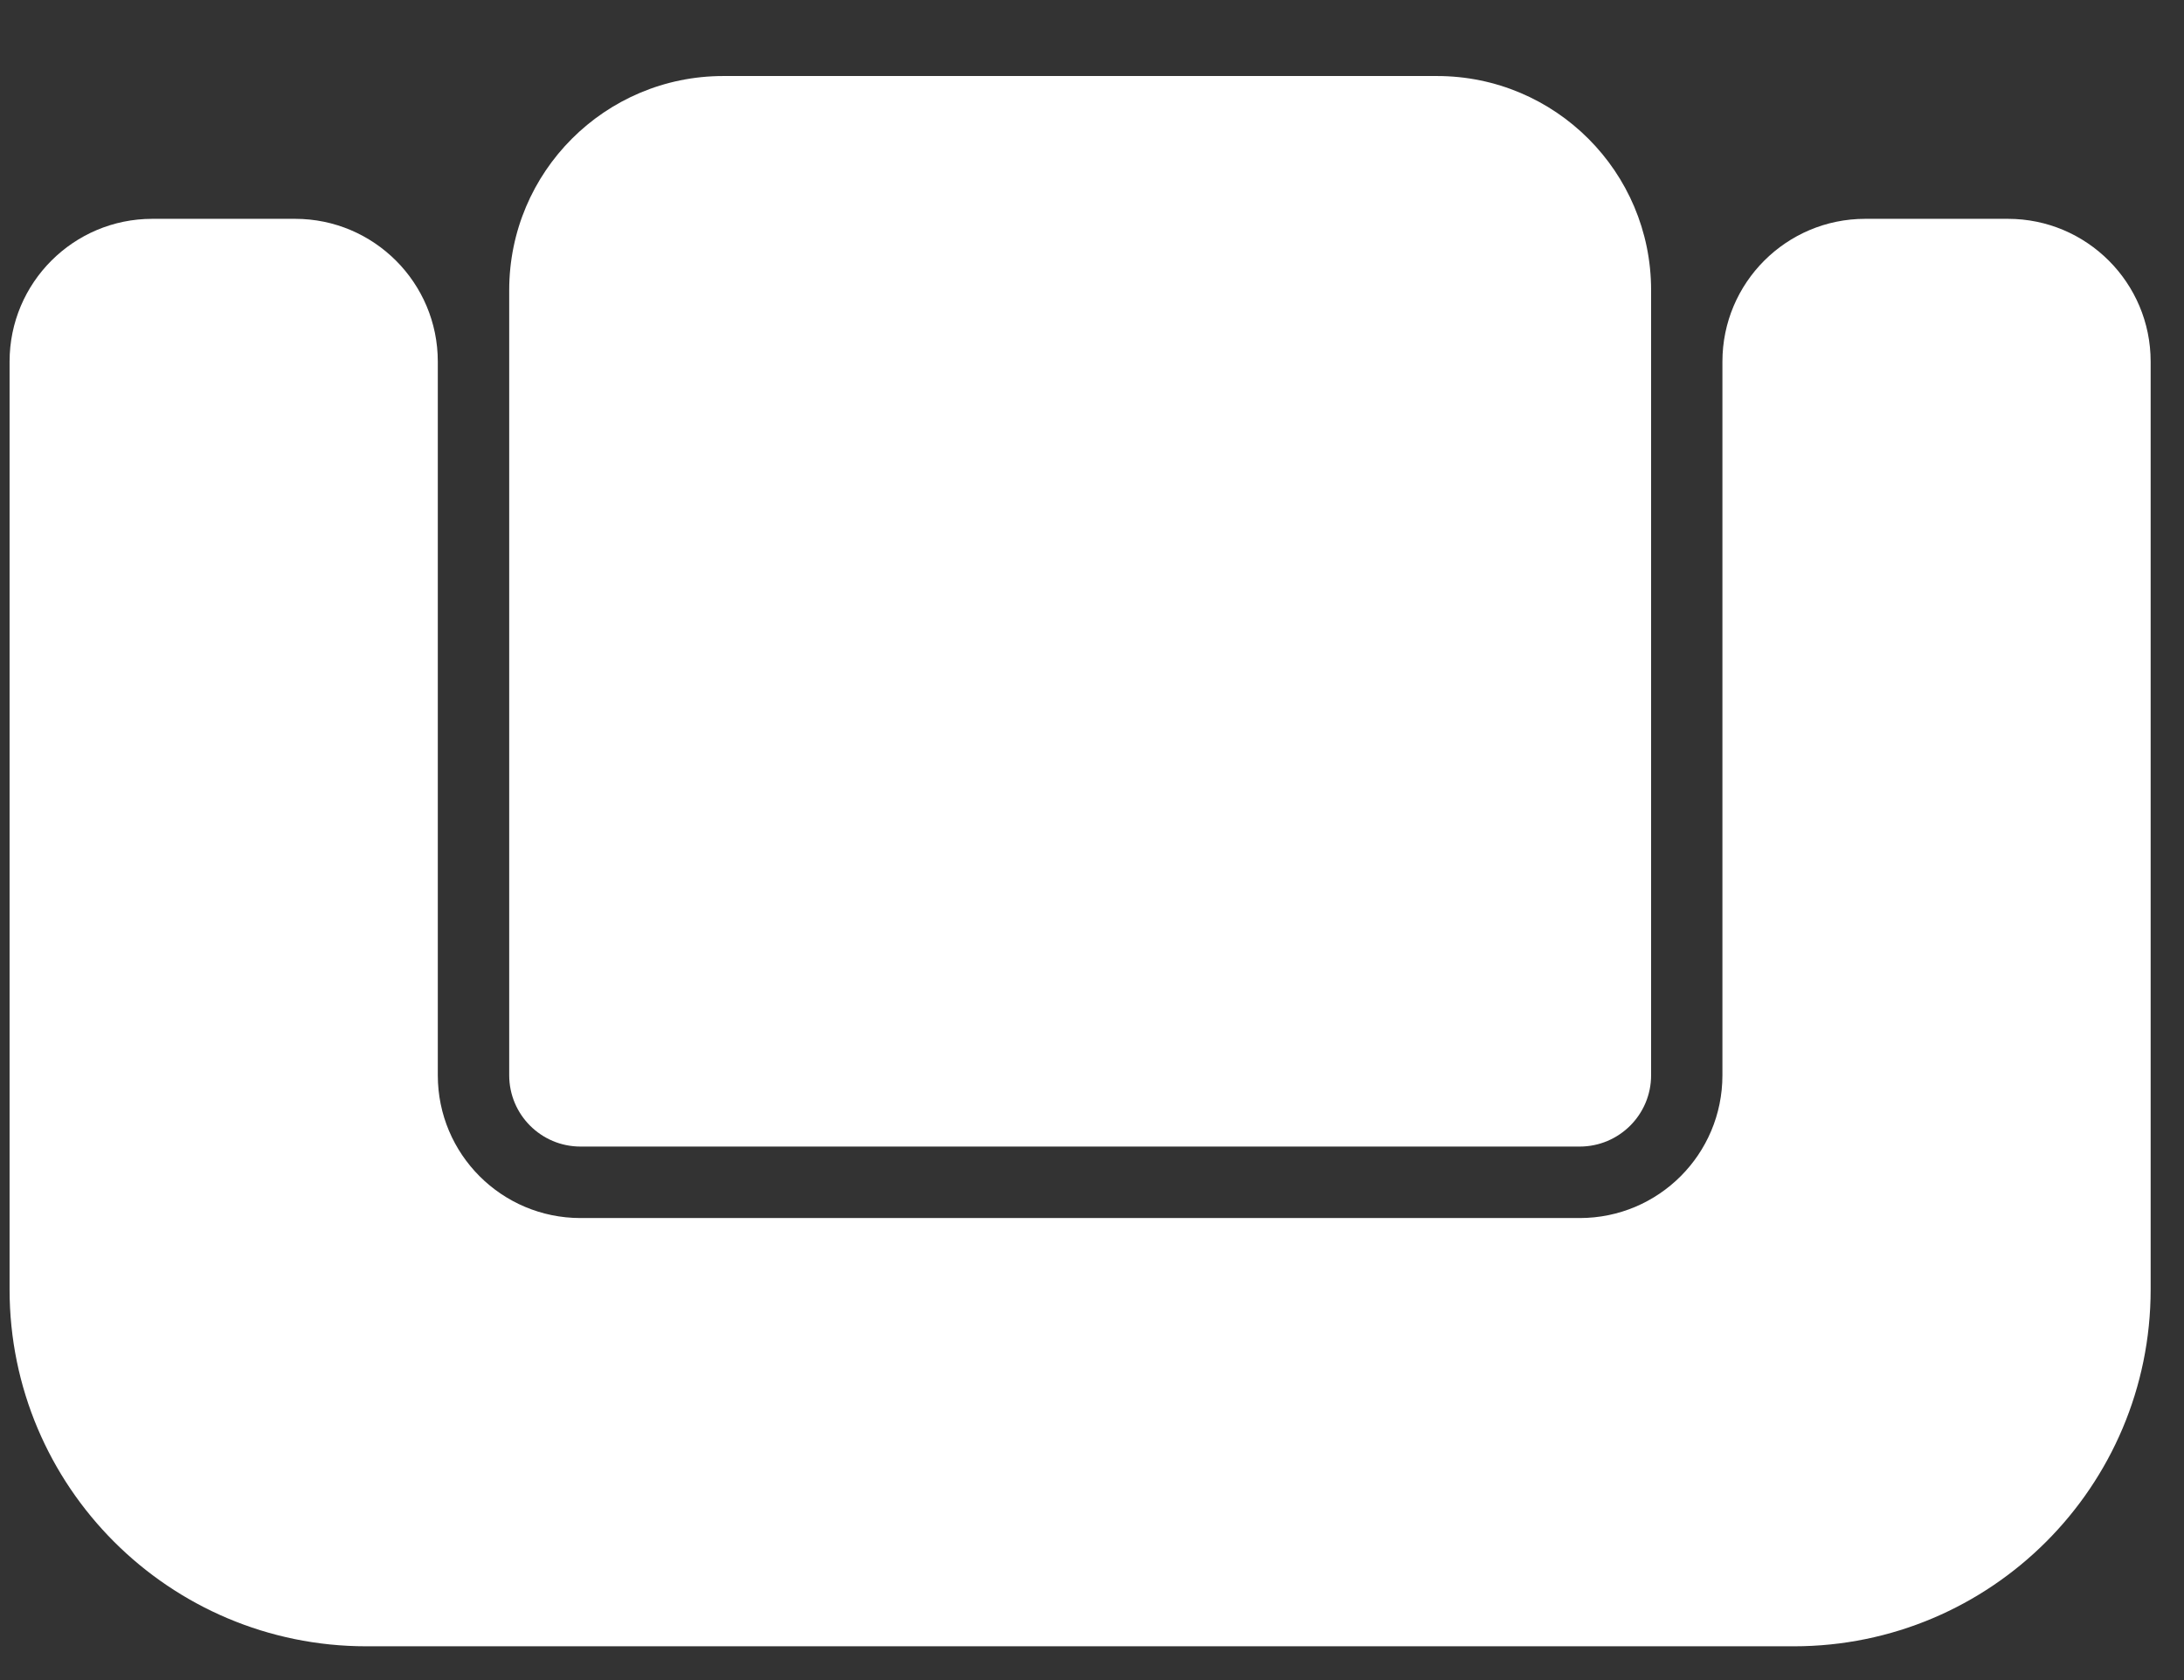 <svg width="26" height="20" viewBox="0 0 26 20" fill="none" xmlns="http://www.w3.org/2000/svg">
<rect x="0" y="0" width="26" height="20" fill="#333333" stroke="none"/>
<path d="M0.114 4.305C0.114 3.366 0.875 2.605 1.813 2.605H3.513C4.451 2.605 5.212 3.366 5.212 4.305V12.801C5.212 13.74 5.973 14.5 6.911 14.5H18.806C19.745 14.5 20.505 13.74 20.505 12.801V4.305C20.505 3.366 21.266 2.605 22.205 2.605H23.904C24.842 2.605 25.603 3.366 25.603 4.305V15.35C25.603 17.696 23.701 19.598 21.355 19.598H4.362C2.016 19.598 0.114 17.696 0.114 15.35V4.305Z" fill="white"/>
<path d="M6.062 3.454C6.062 2.046 7.203 0.905 8.611 0.905H17.107C18.515 0.905 19.656 2.046 19.656 3.454V12.8C19.656 13.269 19.275 13.649 18.806 13.649H6.911C6.442 13.649 6.062 13.269 6.062 12.8V3.454Z" fill="white"/>
</svg>
